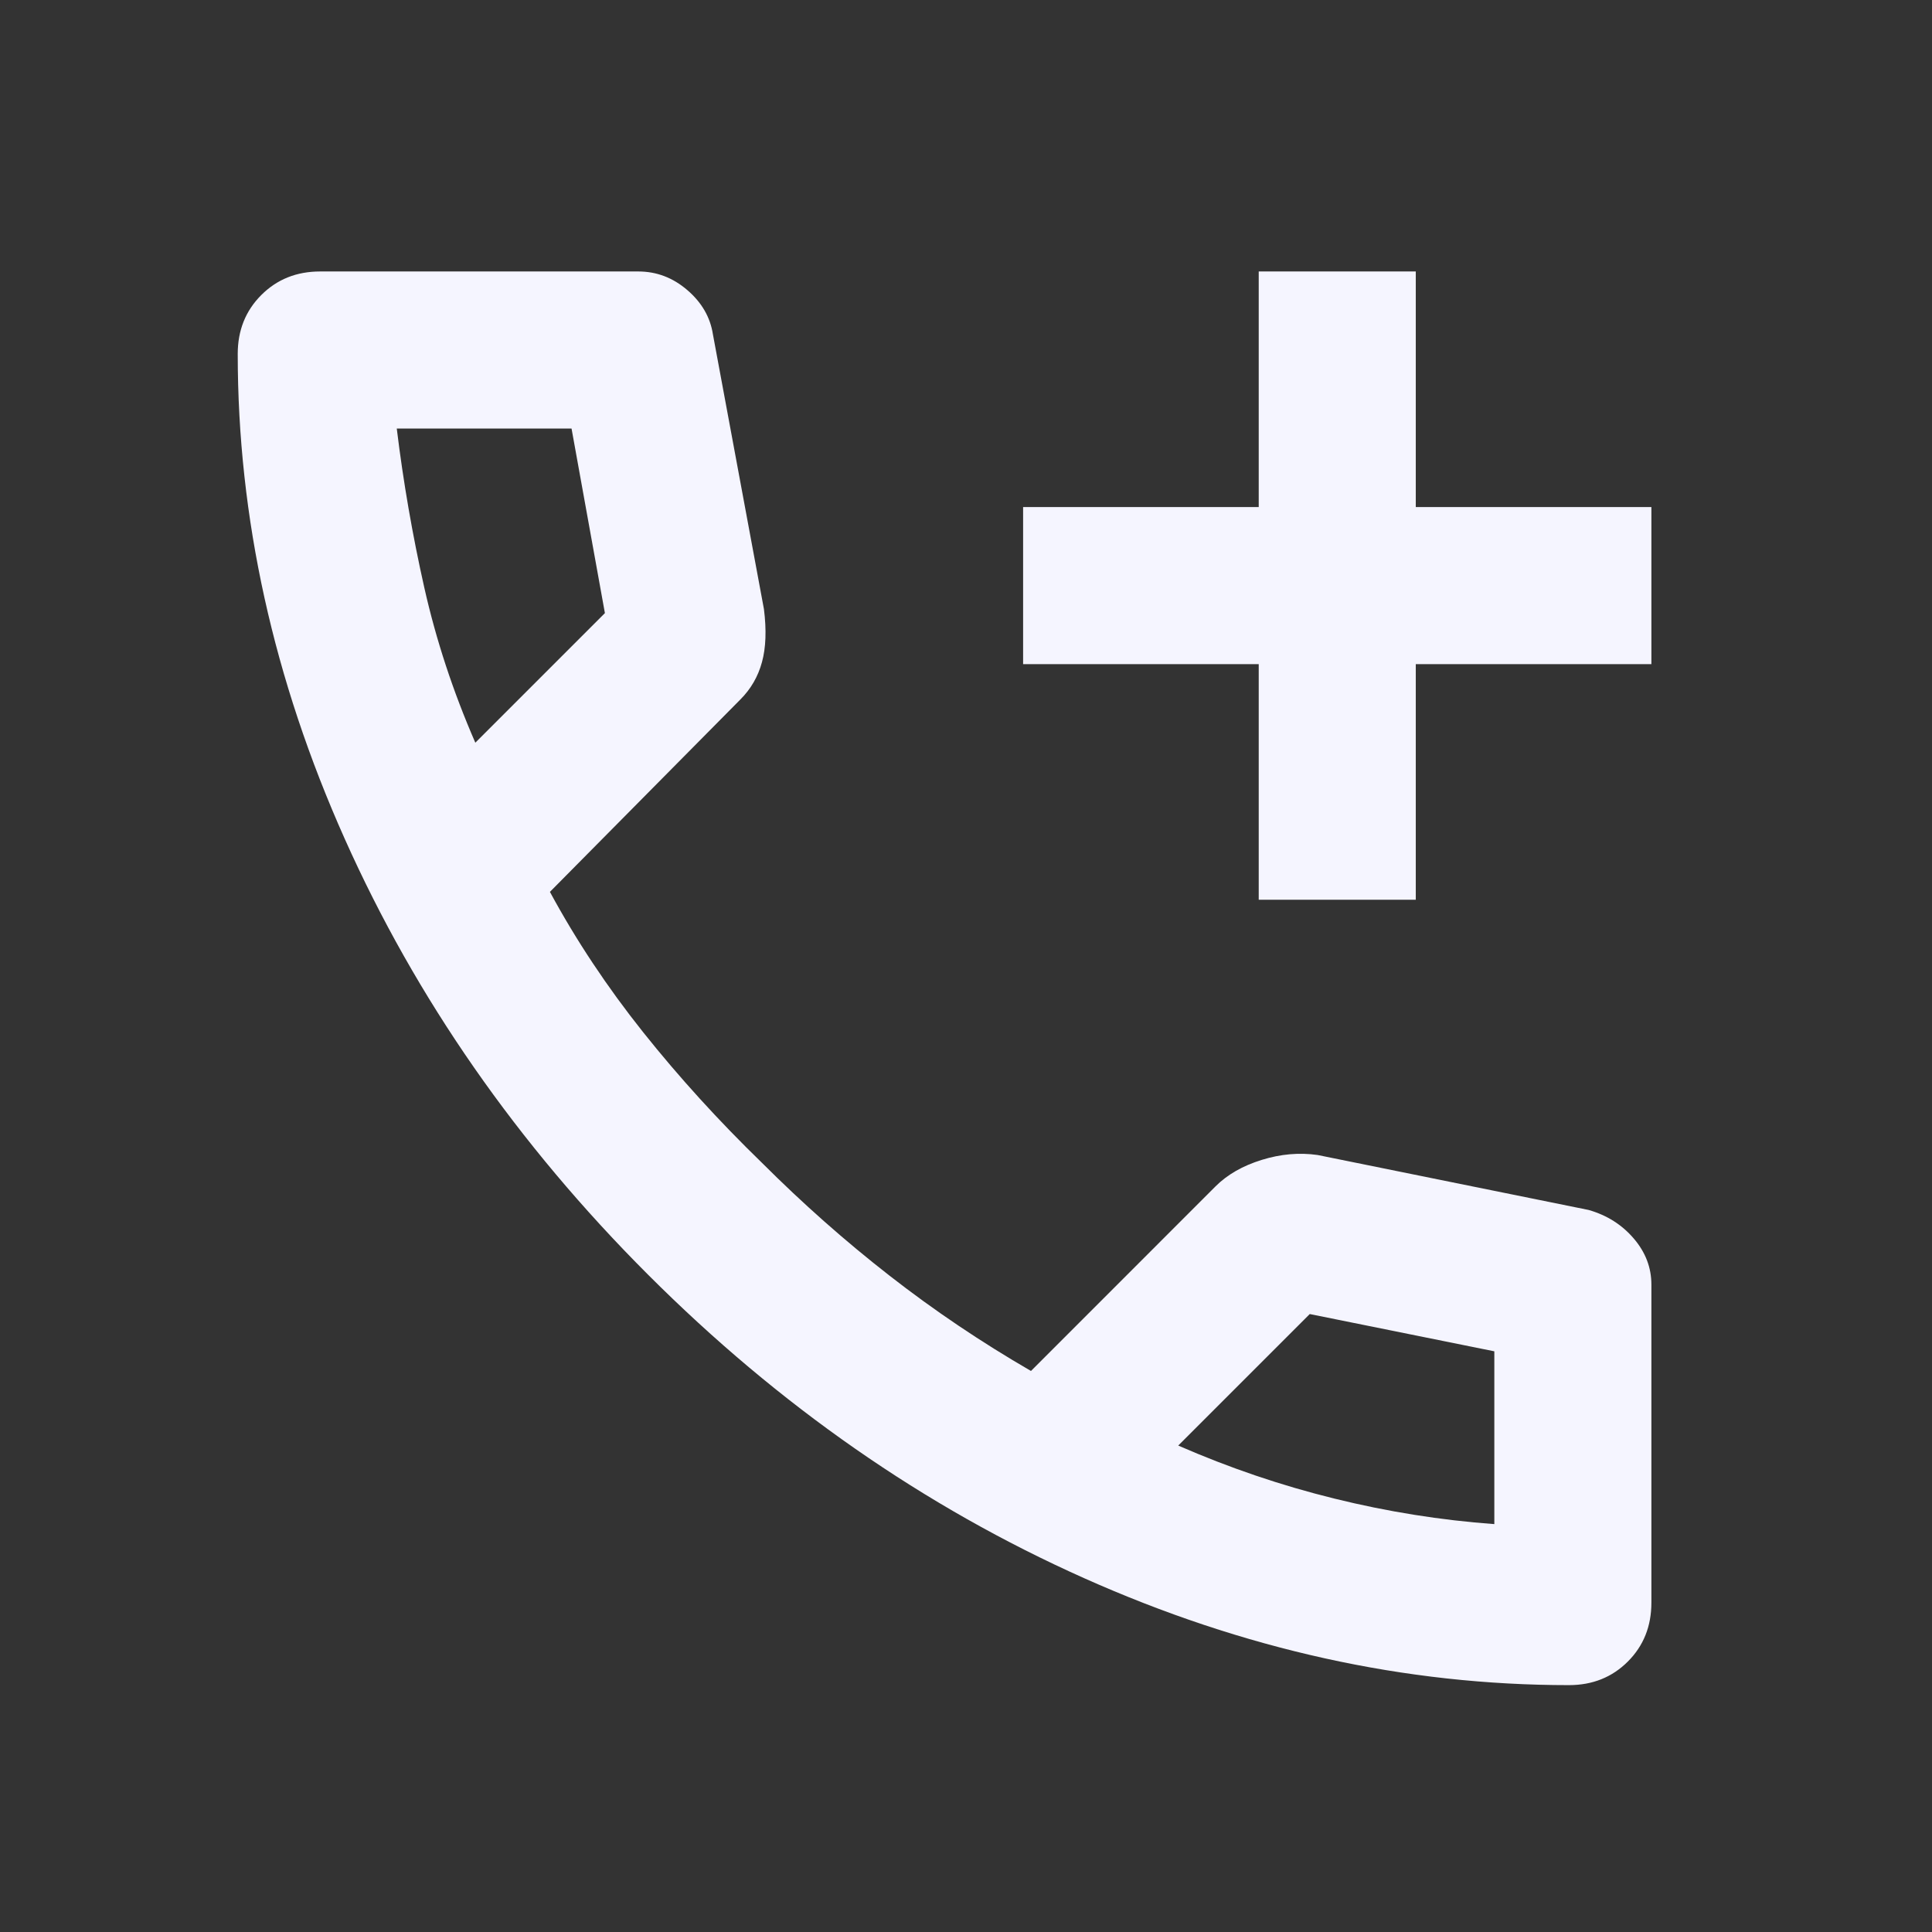<svg width="41" height="41" viewBox="0 0 41 41" fill="none" xmlns="http://www.w3.org/2000/svg">
<rect x="0" y="0" width="41" height="41" fill="#333333" stroke="none"/>
<mask id="mask0_93_33" style="mask-type:alpha" maskUnits="userSpaceOnUse" x="0" y="0" width="41" height="41">
<rect x="0.045" y="0.761" width="40" height="40" fill="#D9D9D9"/>
</mask>
<g mask="url(#mask0_93_33)">
<path d="M26.712 19.094V14.094H21.712V10.761H26.712V5.761H30.045V10.761H35.045V14.094H30.045V19.094H26.712ZM33.295 35.761C29.823 35.761 26.393 35.004 23.004 33.49C19.615 31.976 16.532 29.83 13.754 27.052C10.976 24.275 8.83 21.191 7.316 17.802C5.802 14.414 5.045 10.983 5.045 7.511C5.045 7.011 5.212 6.594 5.545 6.261C5.879 5.927 6.295 5.761 6.795 5.761H13.545C13.934 5.761 14.281 5.893 14.587 6.157C14.893 6.42 15.073 6.733 15.129 7.094L16.212 12.927C16.268 13.372 16.254 13.747 16.17 14.052C16.087 14.358 15.934 14.622 15.712 14.844L11.67 18.927C12.226 19.955 12.886 20.948 13.65 21.907C14.414 22.865 15.254 23.788 16.17 24.677C17.032 25.538 17.934 26.337 18.879 27.073C19.823 27.809 20.823 28.483 21.879 29.094L25.795 25.177C26.045 24.927 26.372 24.74 26.775 24.615C27.177 24.49 27.573 24.455 27.962 24.511L33.712 25.677C34.101 25.788 34.42 25.99 34.67 26.282C34.92 26.573 35.045 26.9 35.045 27.261V34.011C35.045 34.511 34.879 34.927 34.545 35.261C34.212 35.594 33.795 35.761 33.295 35.761ZM10.087 15.761L12.837 13.011L12.129 9.094H8.42C8.559 10.233 8.754 11.358 9.004 12.469C9.254 13.58 9.615 14.677 10.087 15.761ZM25.004 30.677C26.087 31.15 27.191 31.525 28.316 31.802C29.441 32.08 30.573 32.261 31.712 32.344V28.677L27.795 27.886L25.004 30.677Z" fill="#F5F5FF"/>
</g>
</svg>
